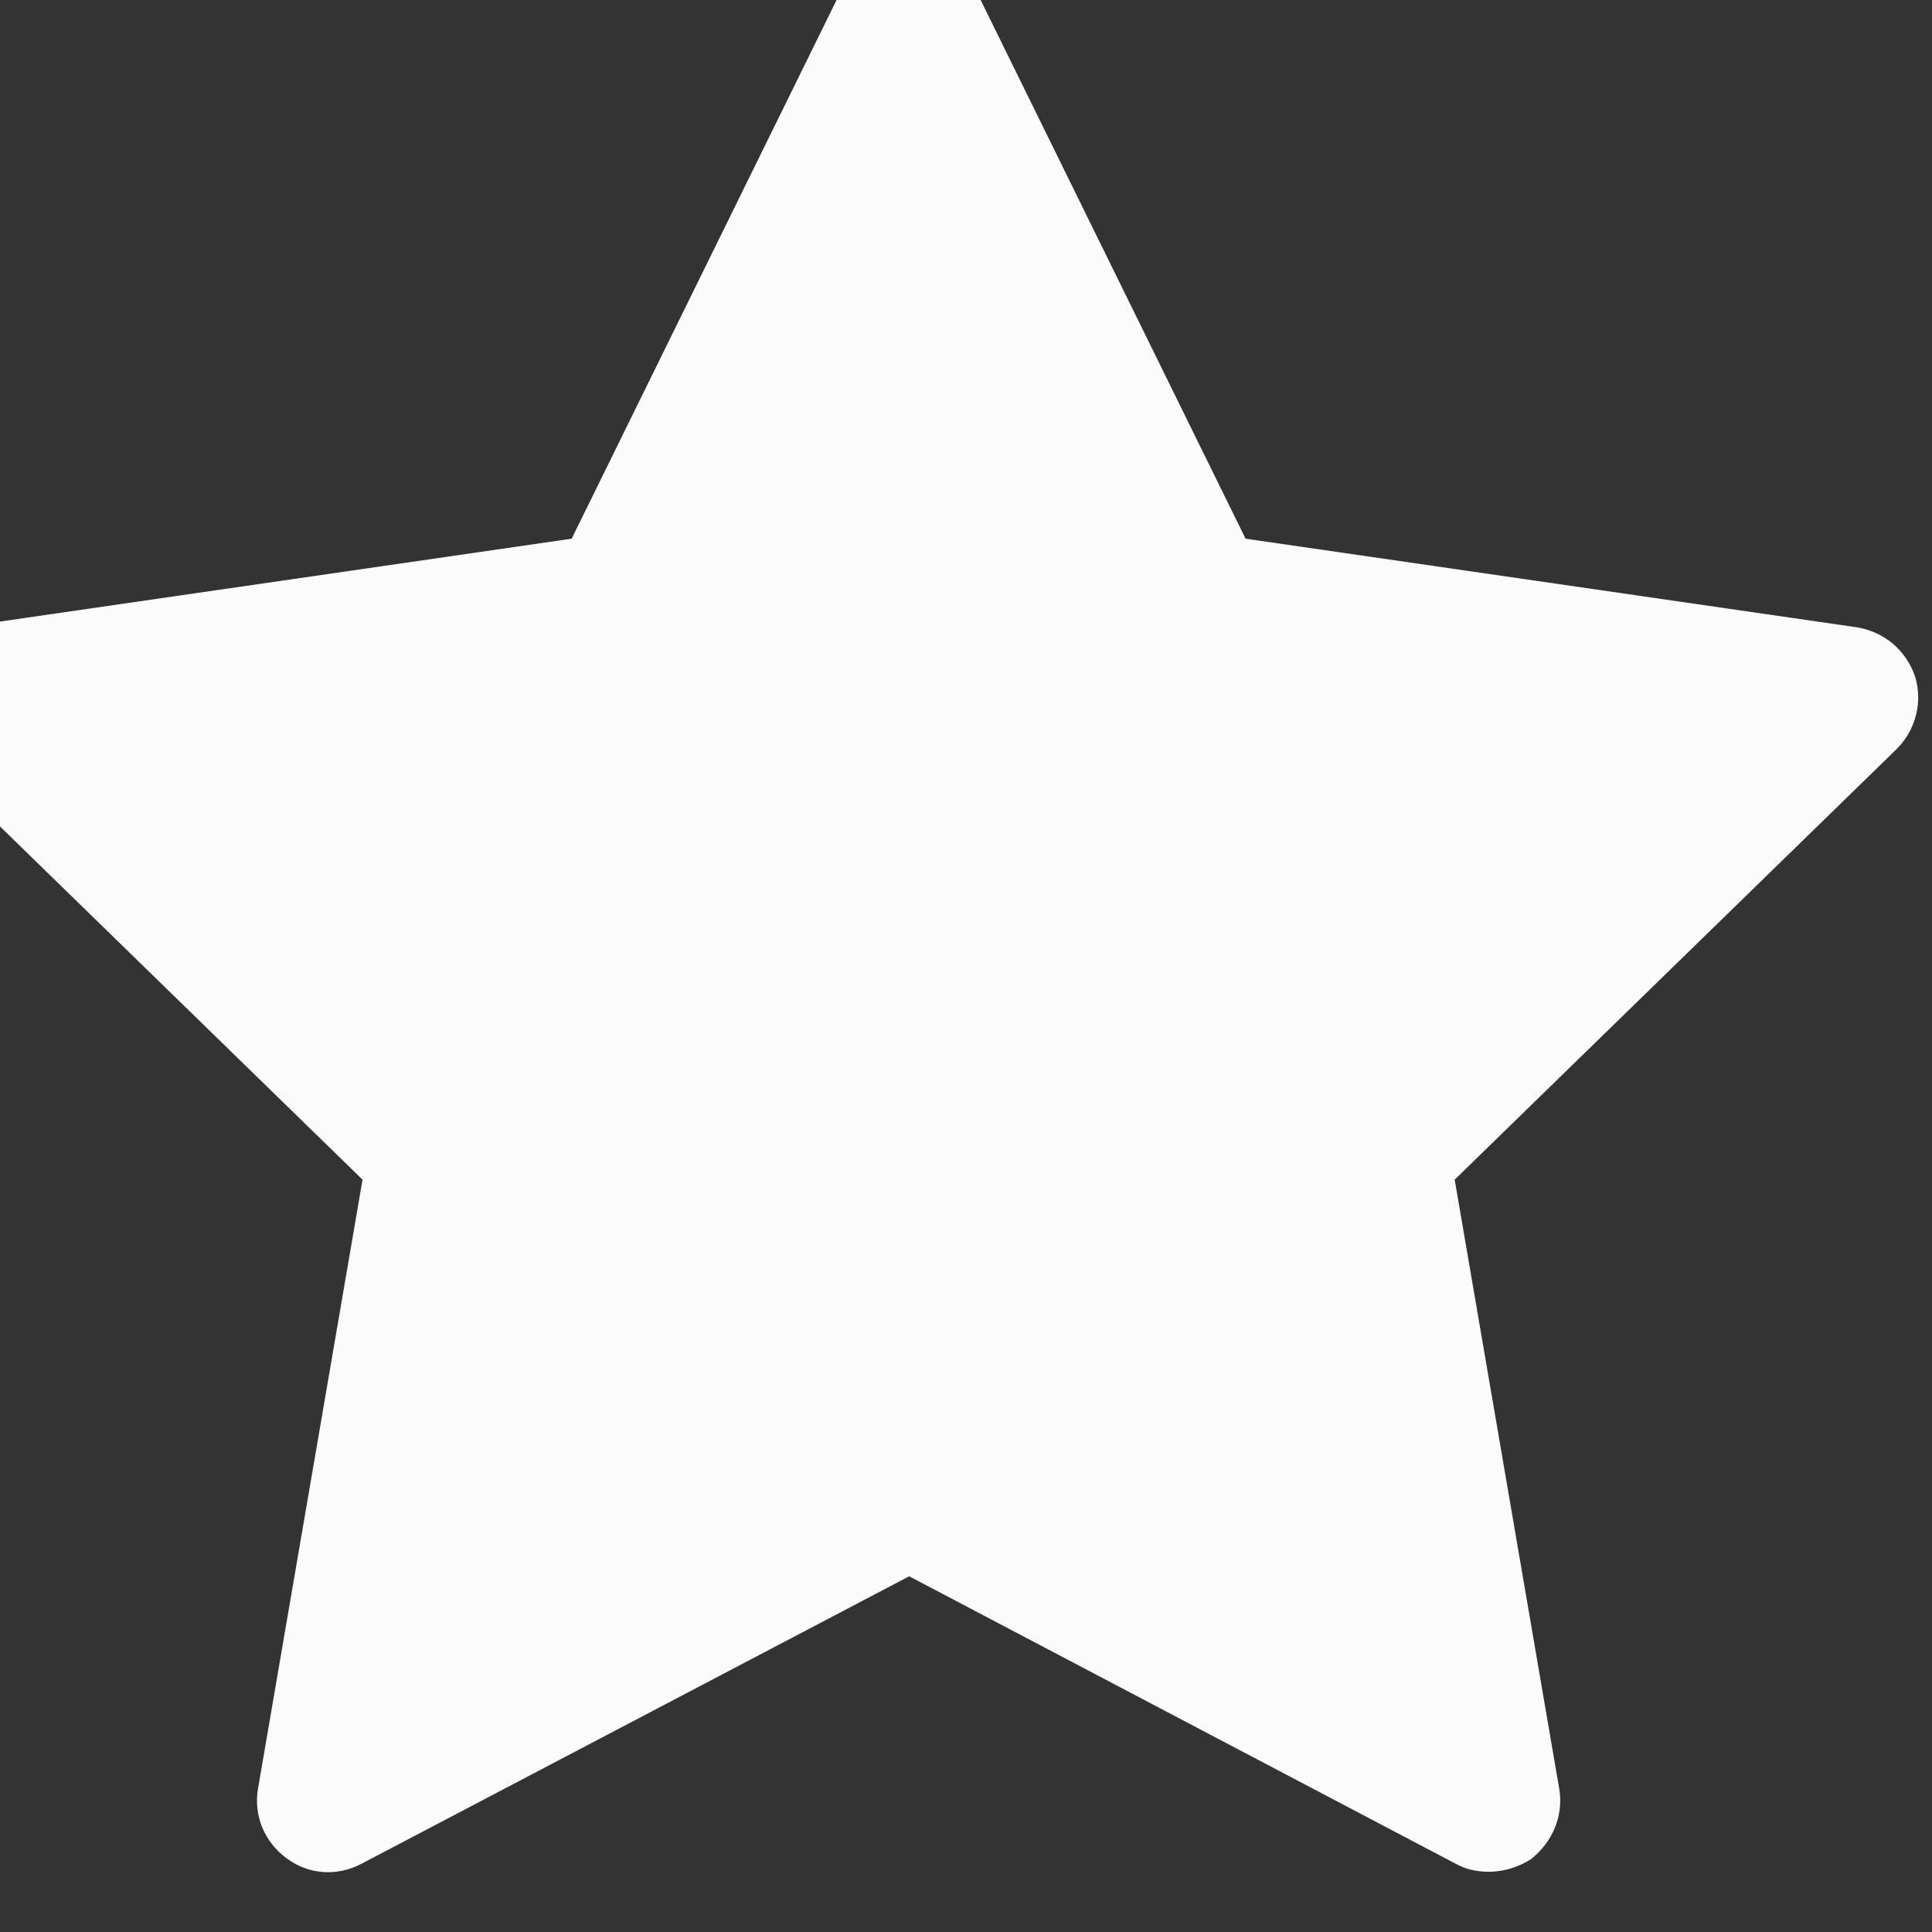 <svg width="17" height="17" viewBox="0 0 17 17" fill="none" xmlns="http://www.w3.org/2000/svg" xmlns:xlink="http://www.w3.org/1999/xlink">
	<rect x="0" y="0" width="17" height="17" fill="#333333" stroke="none"/>
	<desc>
			Created with Pixso.
	</desc>
	<defs/>
	<path id="Vector" d="M16.69 6.59L12.8 10.38L13.72 15.74C13.76 15.98 13.66 16.21 13.47 16.36C13.36 16.43 13.23 16.47 13.1 16.47C13 16.47 12.9 16.45 12.81 16.4L8 13.87L3.18 16.4C2.97 16.51 2.72 16.5 2.52 16.35C2.33 16.21 2.23 15.98 2.27 15.74L3.19 10.38L-0.7 6.59C-0.87 6.42 -0.93 6.17 -0.86 5.95C-0.78 5.72 -0.59 5.56 -0.35 5.52L5.03 4.74L7.43 -0.14C7.64 -0.56 8.34 -0.56 8.56 -0.14L10.96 4.74L16.34 5.52C16.58 5.56 16.77 5.72 16.85 5.95C16.92 6.17 16.86 6.42 16.69 6.59Z" fill="#FBFBFB" fill-opacity="1" fill-rule="nonzero"/>
</svg>
